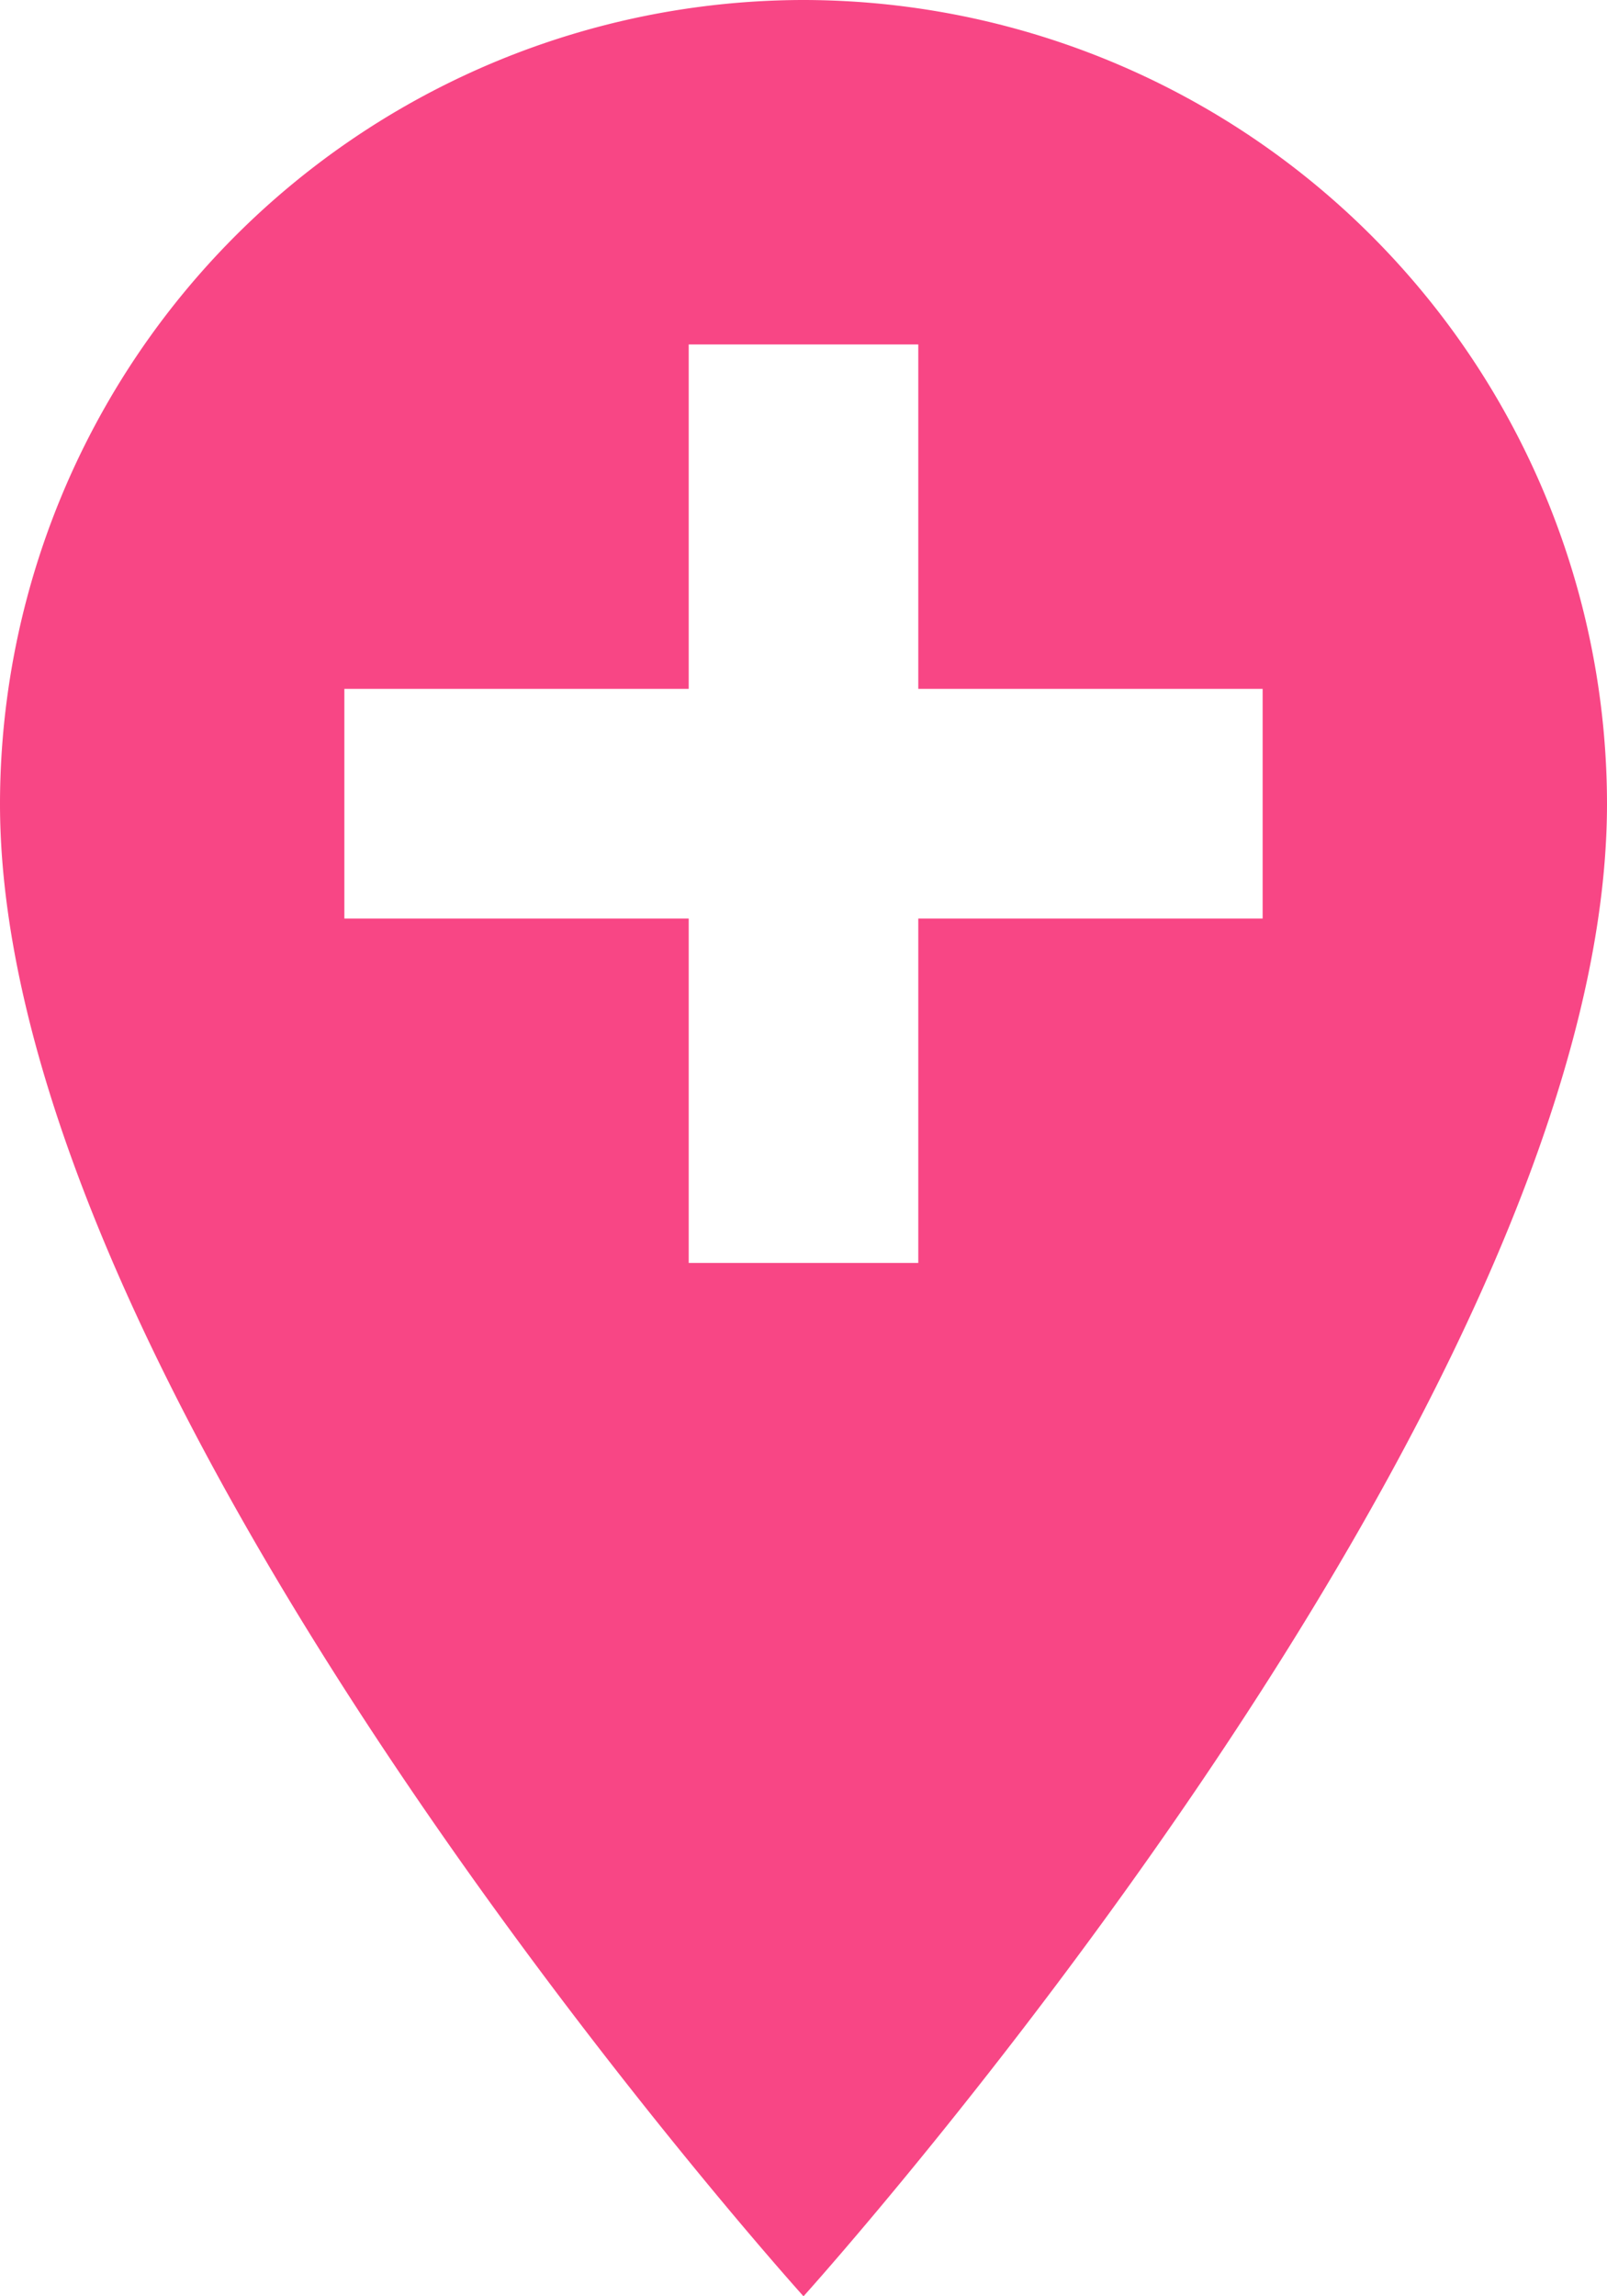 <svg xmlns="http://www.w3.org/2000/svg" width="12.6" height="18" viewBox="0 0 12.6 18">
  <path id="Icon_material-add-location" data-name="Icon material-add-location" d="M13.8,3A6.307,6.307,0,0,0,7.5,9.3c0,4.725,6.3,11.7,6.3,11.7s6.3-6.975,6.3-11.7A6.307,6.307,0,0,0,13.8,3Zm3.6,7.2H14.7v2.7H12.9V10.2H10.2V8.4h2.7V5.7h1.8V8.4h2.7Z" transform="translate(-7.5 -3)" fill="#f84685"/>
</svg>
